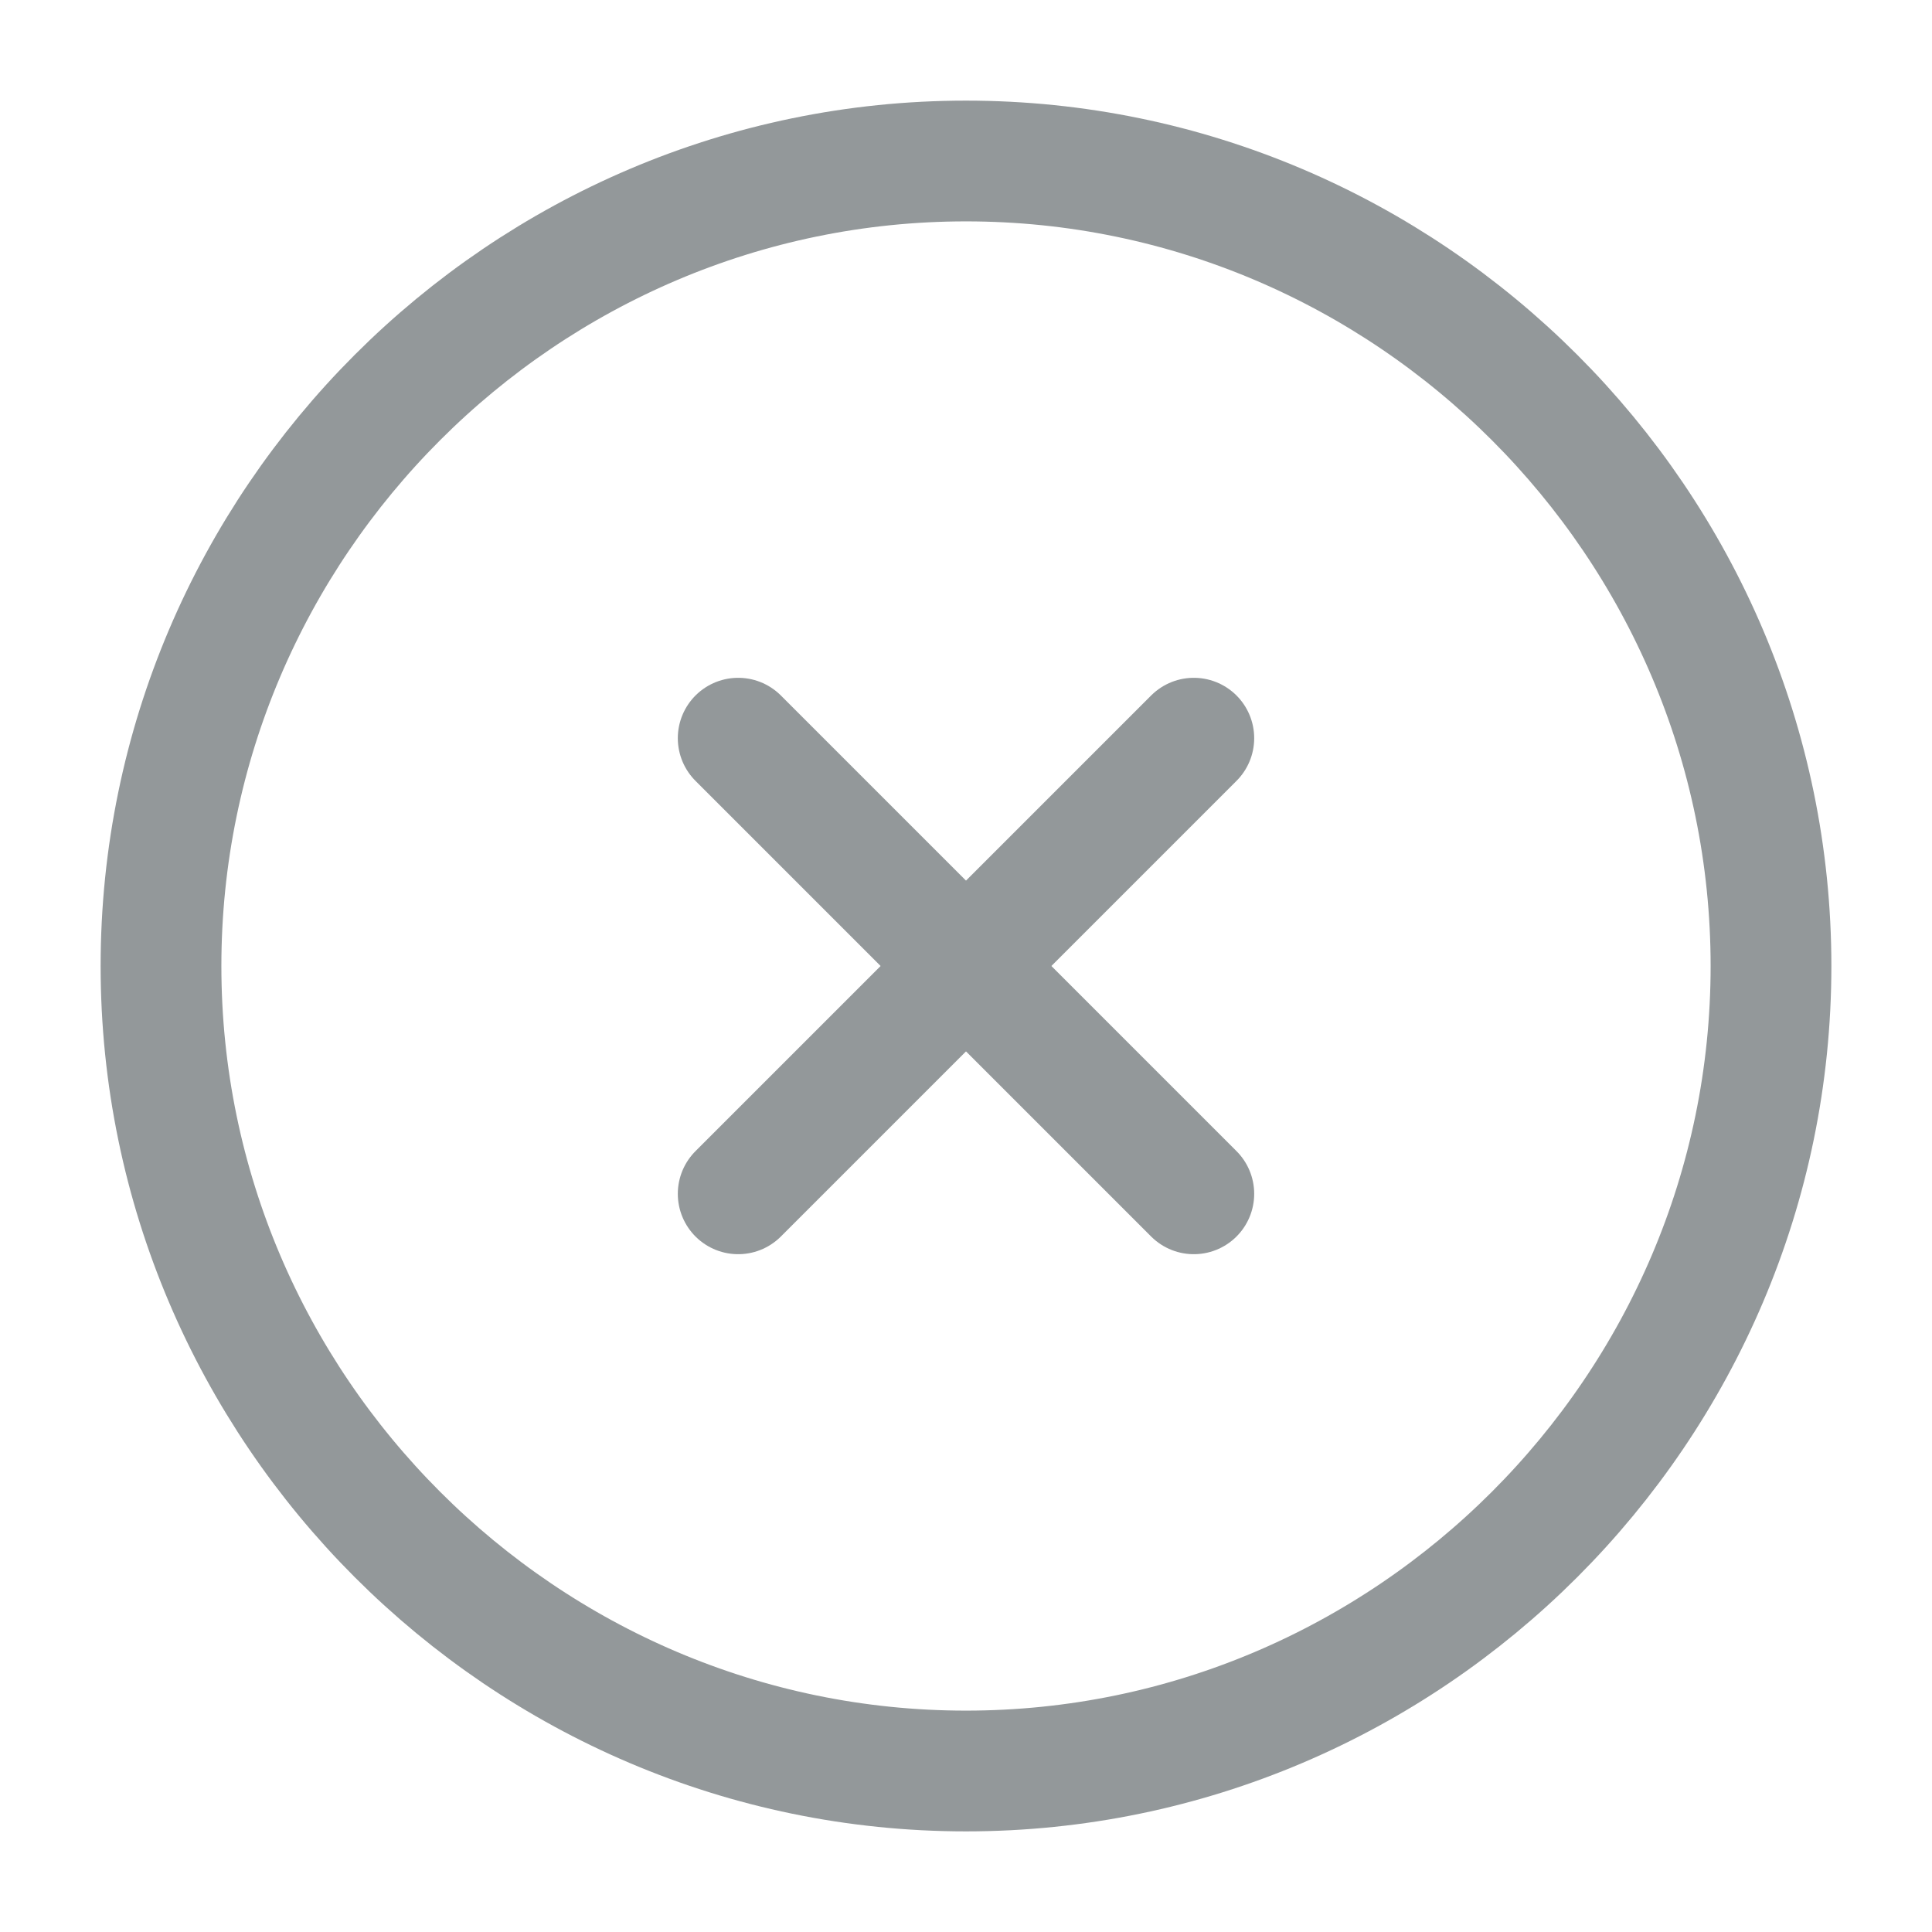 <svg width="24" height="24" viewBox="0 0 24 24" fill="none" xmlns="http://www.w3.org/2000/svg">
<path d="M12 22C17.5 22 22 17.5 22 12C22 6.5 17.5 2 12 2C6.5 2 2 6.5 2 12C2 17.5 6.5 22 12 22Z" stroke="#93989A" stroke-width="1.5" stroke-linecap="round" stroke-linejoin="round"/>
<path d="M9.17 14.83L14.83 9.17" stroke="#93989A" stroke-width="1.5" stroke-linecap="round" stroke-linejoin="round"/>
<path d="M14.83 14.83L9.17 9.17" stroke="#93989A" stroke-width="1.5" stroke-linecap="round" stroke-linejoin="round"/>
</svg>
